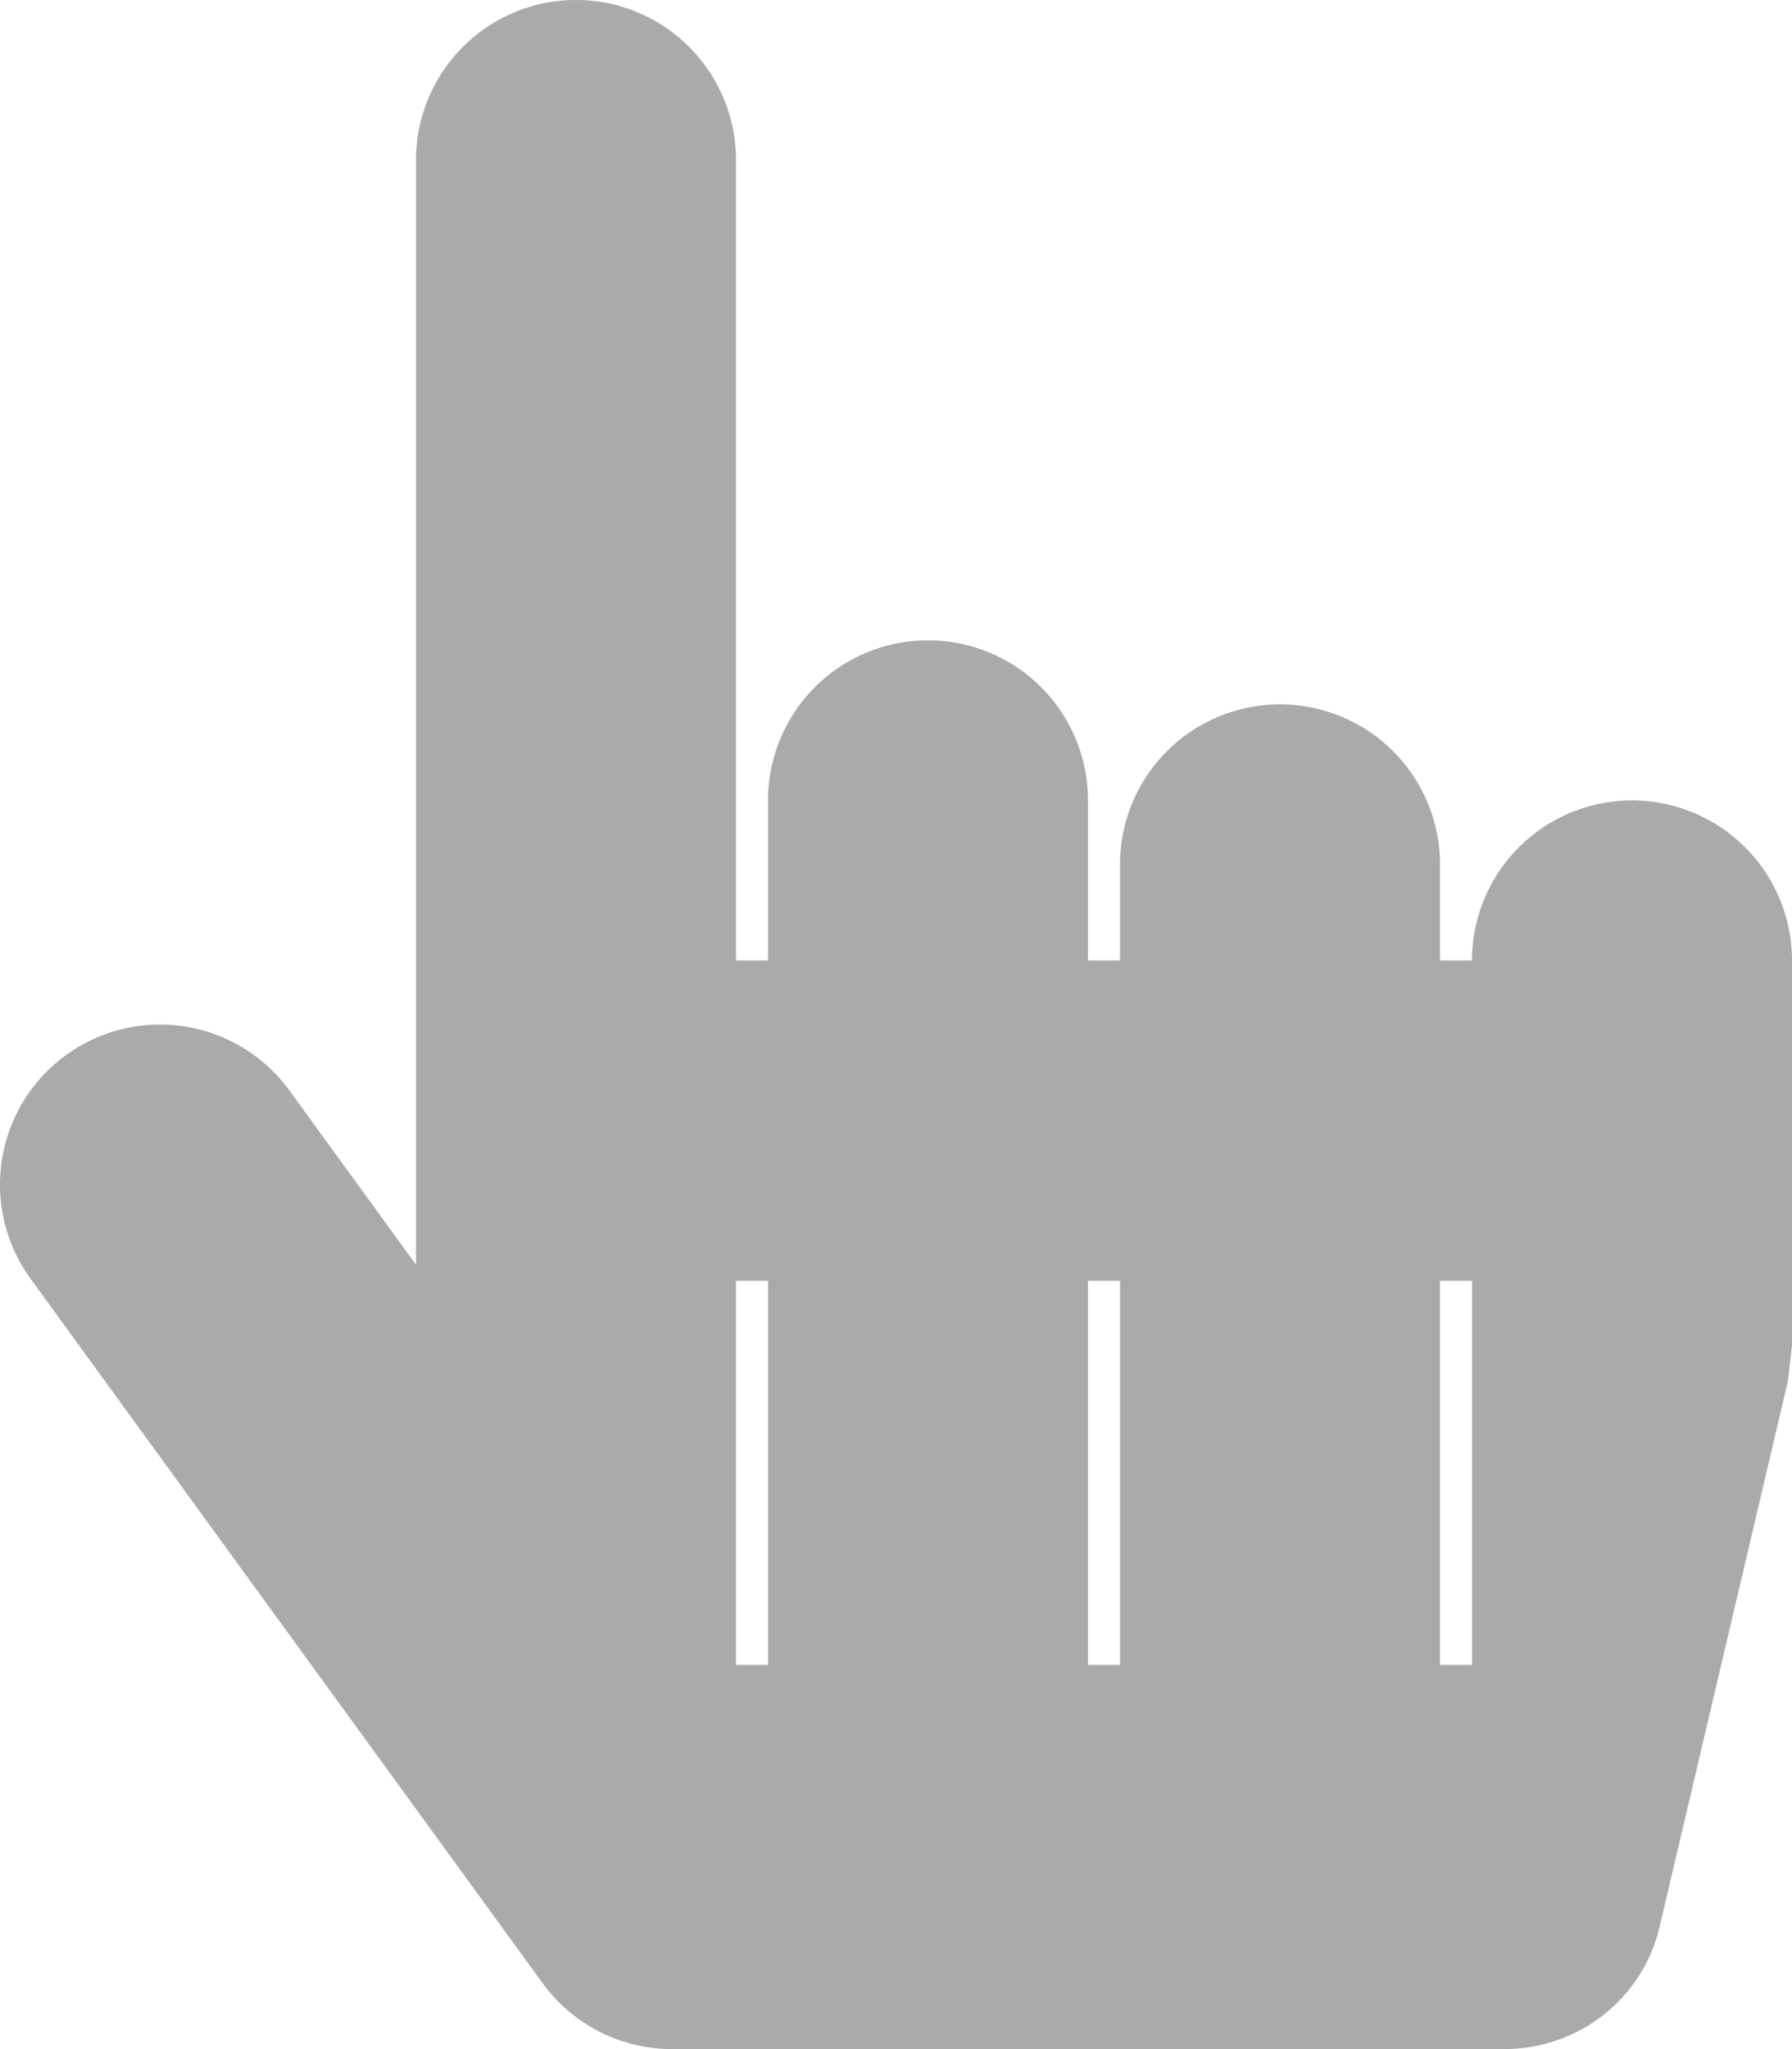 <svg xmlns="http://www.w3.org/2000/svg" viewBox="0 0 448 512"><path fill="#aaa" d="M448 240v96l-1 9-32 136c-4 18-20 31-39 31H168a40 40 0 0 1-32-16L8 320a40 40 0 0 1 64-48l32 44V40a40 40 0 1 1 80 0v200h8v-40a40 40 0 1 1 80 0v40h8v-24a40 40 0 1 1 80 0v24h8a40 40 0 1 1 80 0zm-256 80h-8v96h8v-96zm88 0h-8v96h8v-96zm88 0h-8v96h8v-96z"/></svg>
